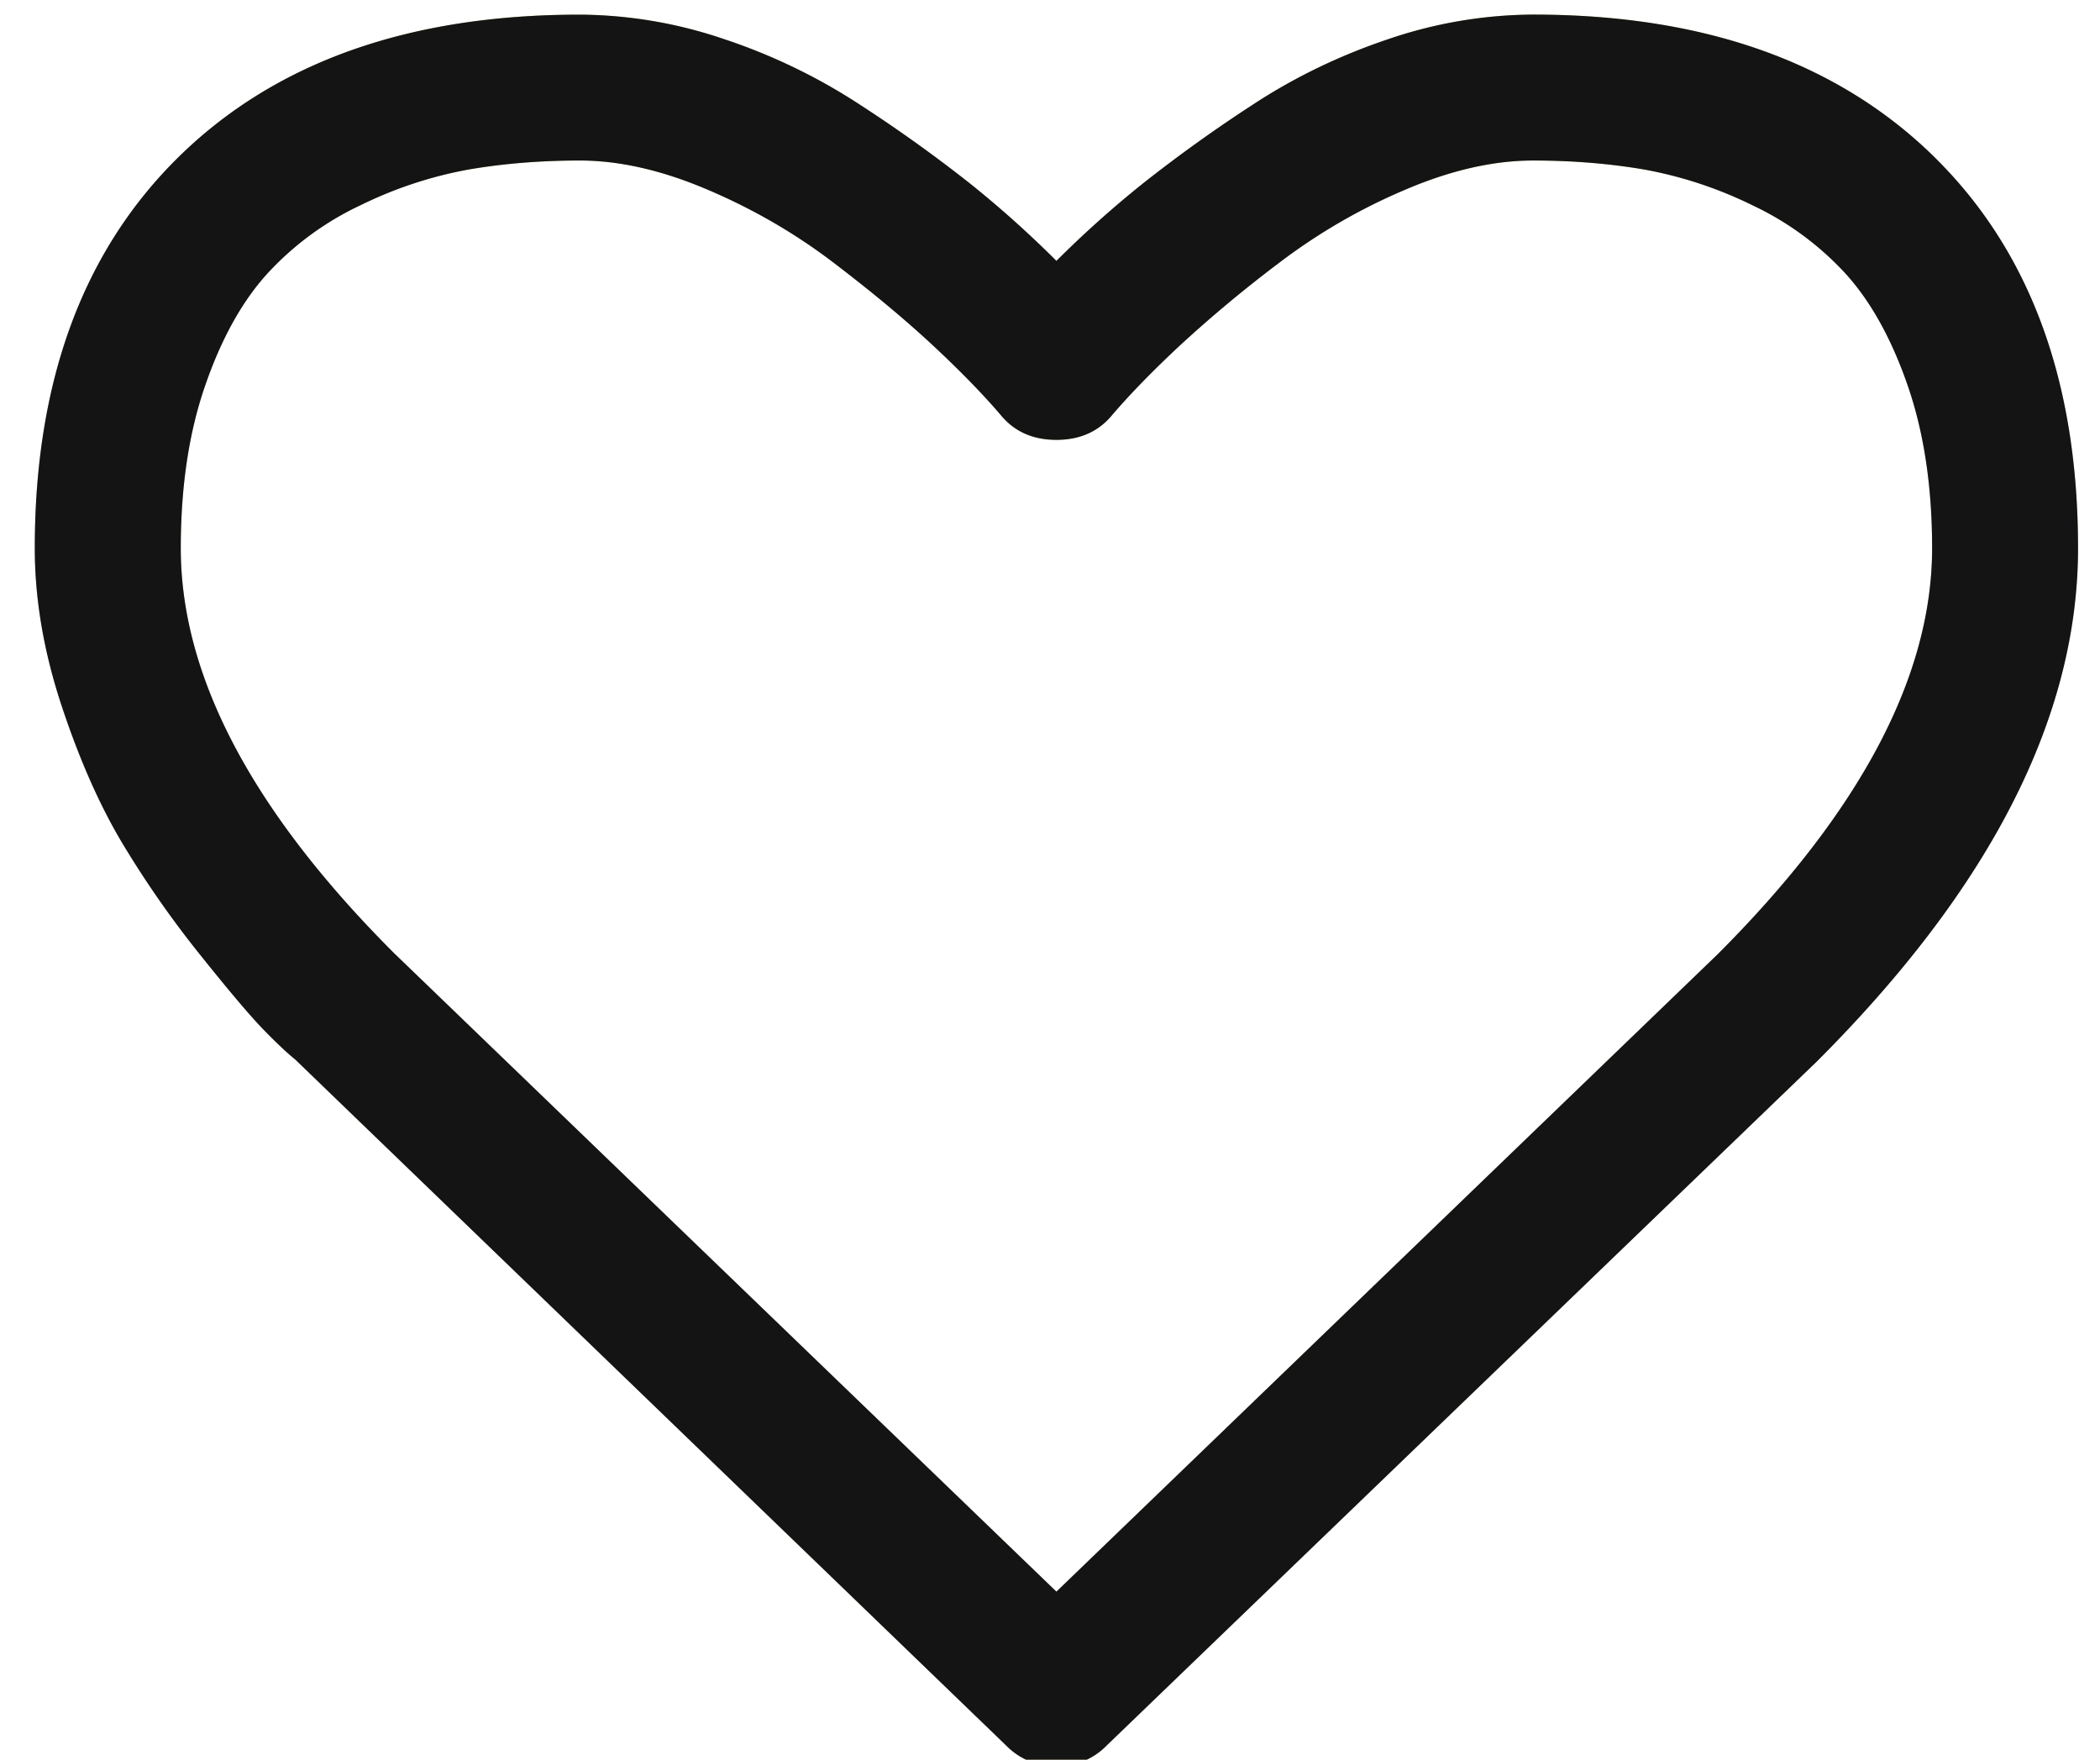 <svg xmlns="http://www.w3.org/2000/svg" width="37" height="31"><path fill="#cdbf89" d="M18.613 28.04L6.941 16.79c-2.504-2.504-3.756-4.883-3.756-7.132 0-1.084.143-2.042.432-2.872.287-.83.656-1.49 1.105-1.979a5.274 5.274 0 011.637-1.195 7.25 7.25 0 011.888-.624c.616-.106 1.272-.16 1.969-.16.696 0 1.446.17 2.25.513.803.341 1.543.77 2.22 1.286.676.515 1.255.997 1.738 1.446.482.448.884.86 1.205 1.235.241.295.569.441.984.441.415 0 .744-.146.985-.441.321-.374.723-.787 1.205-1.235a22.951 22.951 0 011.738-1.446 10.267 10.267 0 012.22-1.286c.803-.343 1.553-.513 2.25-.513.696 0 1.352.054 1.968.16a7.255 7.255 0 011.889.624 5.294 5.294 0 011.637 1.195c.449.49.817 1.149 1.105 1.979.288.83.432 1.788.432 2.872 0 2.25-1.26 4.634-3.777 7.152zM34.062 2.747C32.36 1.087 30.01.257 27.01.257a8.01 8.01 0 00-2.542.43c-.864.29-1.667.677-2.41 1.167A25.55 25.55 0 0020.14 3.23a18.73 18.73 0 00-1.527 1.366 18.6 18.6 0 00-1.526-1.366 25.65 25.65 0 00-1.92-1.375 10.285 10.285 0 00-2.41-1.166 8.01 8.01 0 00-2.541-.431c-3 0-5.35.83-7.051 2.49C1.464 4.41.613 6.712.613 9.657c0 .9.158 1.823.472 2.774.315.951.673 1.76 1.075 2.431a17.74 17.74 0 001.366 1.958c.509.636.88 1.075 1.115 1.317.234.24.419.415.553.521l12.535 12.094a1.2 1.2 0 00.884.362 1.2 1.2 0 00.884-.362l12.516-12.054c3.067-3.066 4.6-6.08 4.6-9.04 0-2.946-.85-5.25-2.551-6.91z"/><path fill="#141414" d="M18.613 28.04L6.941 16.79c-2.504-2.504-3.756-4.883-3.756-7.132 0-1.084.143-2.042.432-2.872.287-.83.656-1.49 1.105-1.979a5.274 5.274 0 011.637-1.195 7.25 7.25 0 011.888-.624c.616-.106 1.272-.16 1.969-.16.696 0 1.446.17 2.25.513.803.341 1.543.77 2.22 1.286.676.515 1.255.997 1.738 1.446.482.448.884.86 1.205 1.235.241.295.569.441.984.441.415 0 .744-.146.985-.441.321-.374.723-.787 1.205-1.235a22.951 22.951 0 011.738-1.446 10.267 10.267 0 012.22-1.286c.803-.343 1.553-.513 2.25-.513.696 0 1.352.054 1.968.16a7.255 7.255 0 011.889.624 5.294 5.294 0 011.637 1.195c.449.49.817 1.149 1.105 1.979.288.83.432 1.788.432 2.872 0 2.25-1.26 4.634-3.777 7.152zM34.062 2.747C32.36 1.087 30.01.257 27.01.257a8.01 8.01 0 00-2.542.43c-.864.29-1.667.677-2.41 1.167A25.55 25.55 0 0020.14 3.23a18.73 18.73 0 00-1.527 1.366 18.6 18.6 0 00-1.526-1.366 25.65 25.65 0 00-1.92-1.375 10.285 10.285 0 00-2.41-1.166 8.01 8.01 0 00-2.541-.431c-3 0-5.35.83-7.051 2.49C1.464 4.41.613 6.712.613 9.657c0 .9.158 1.823.472 2.774.315.951.673 1.76 1.075 2.431a17.74 17.74 0 001.366 1.958c.509.636.88 1.075 1.115 1.317.234.24.419.415.553.521l12.535 12.094a1.2 1.2 0 00.884.362 1.2 1.2 0 00.884-.362l12.516-12.054c3.067-3.066 4.6-6.08 4.6-9.04 0-2.946-.85-5.25-2.551-6.91z"/></svg>
